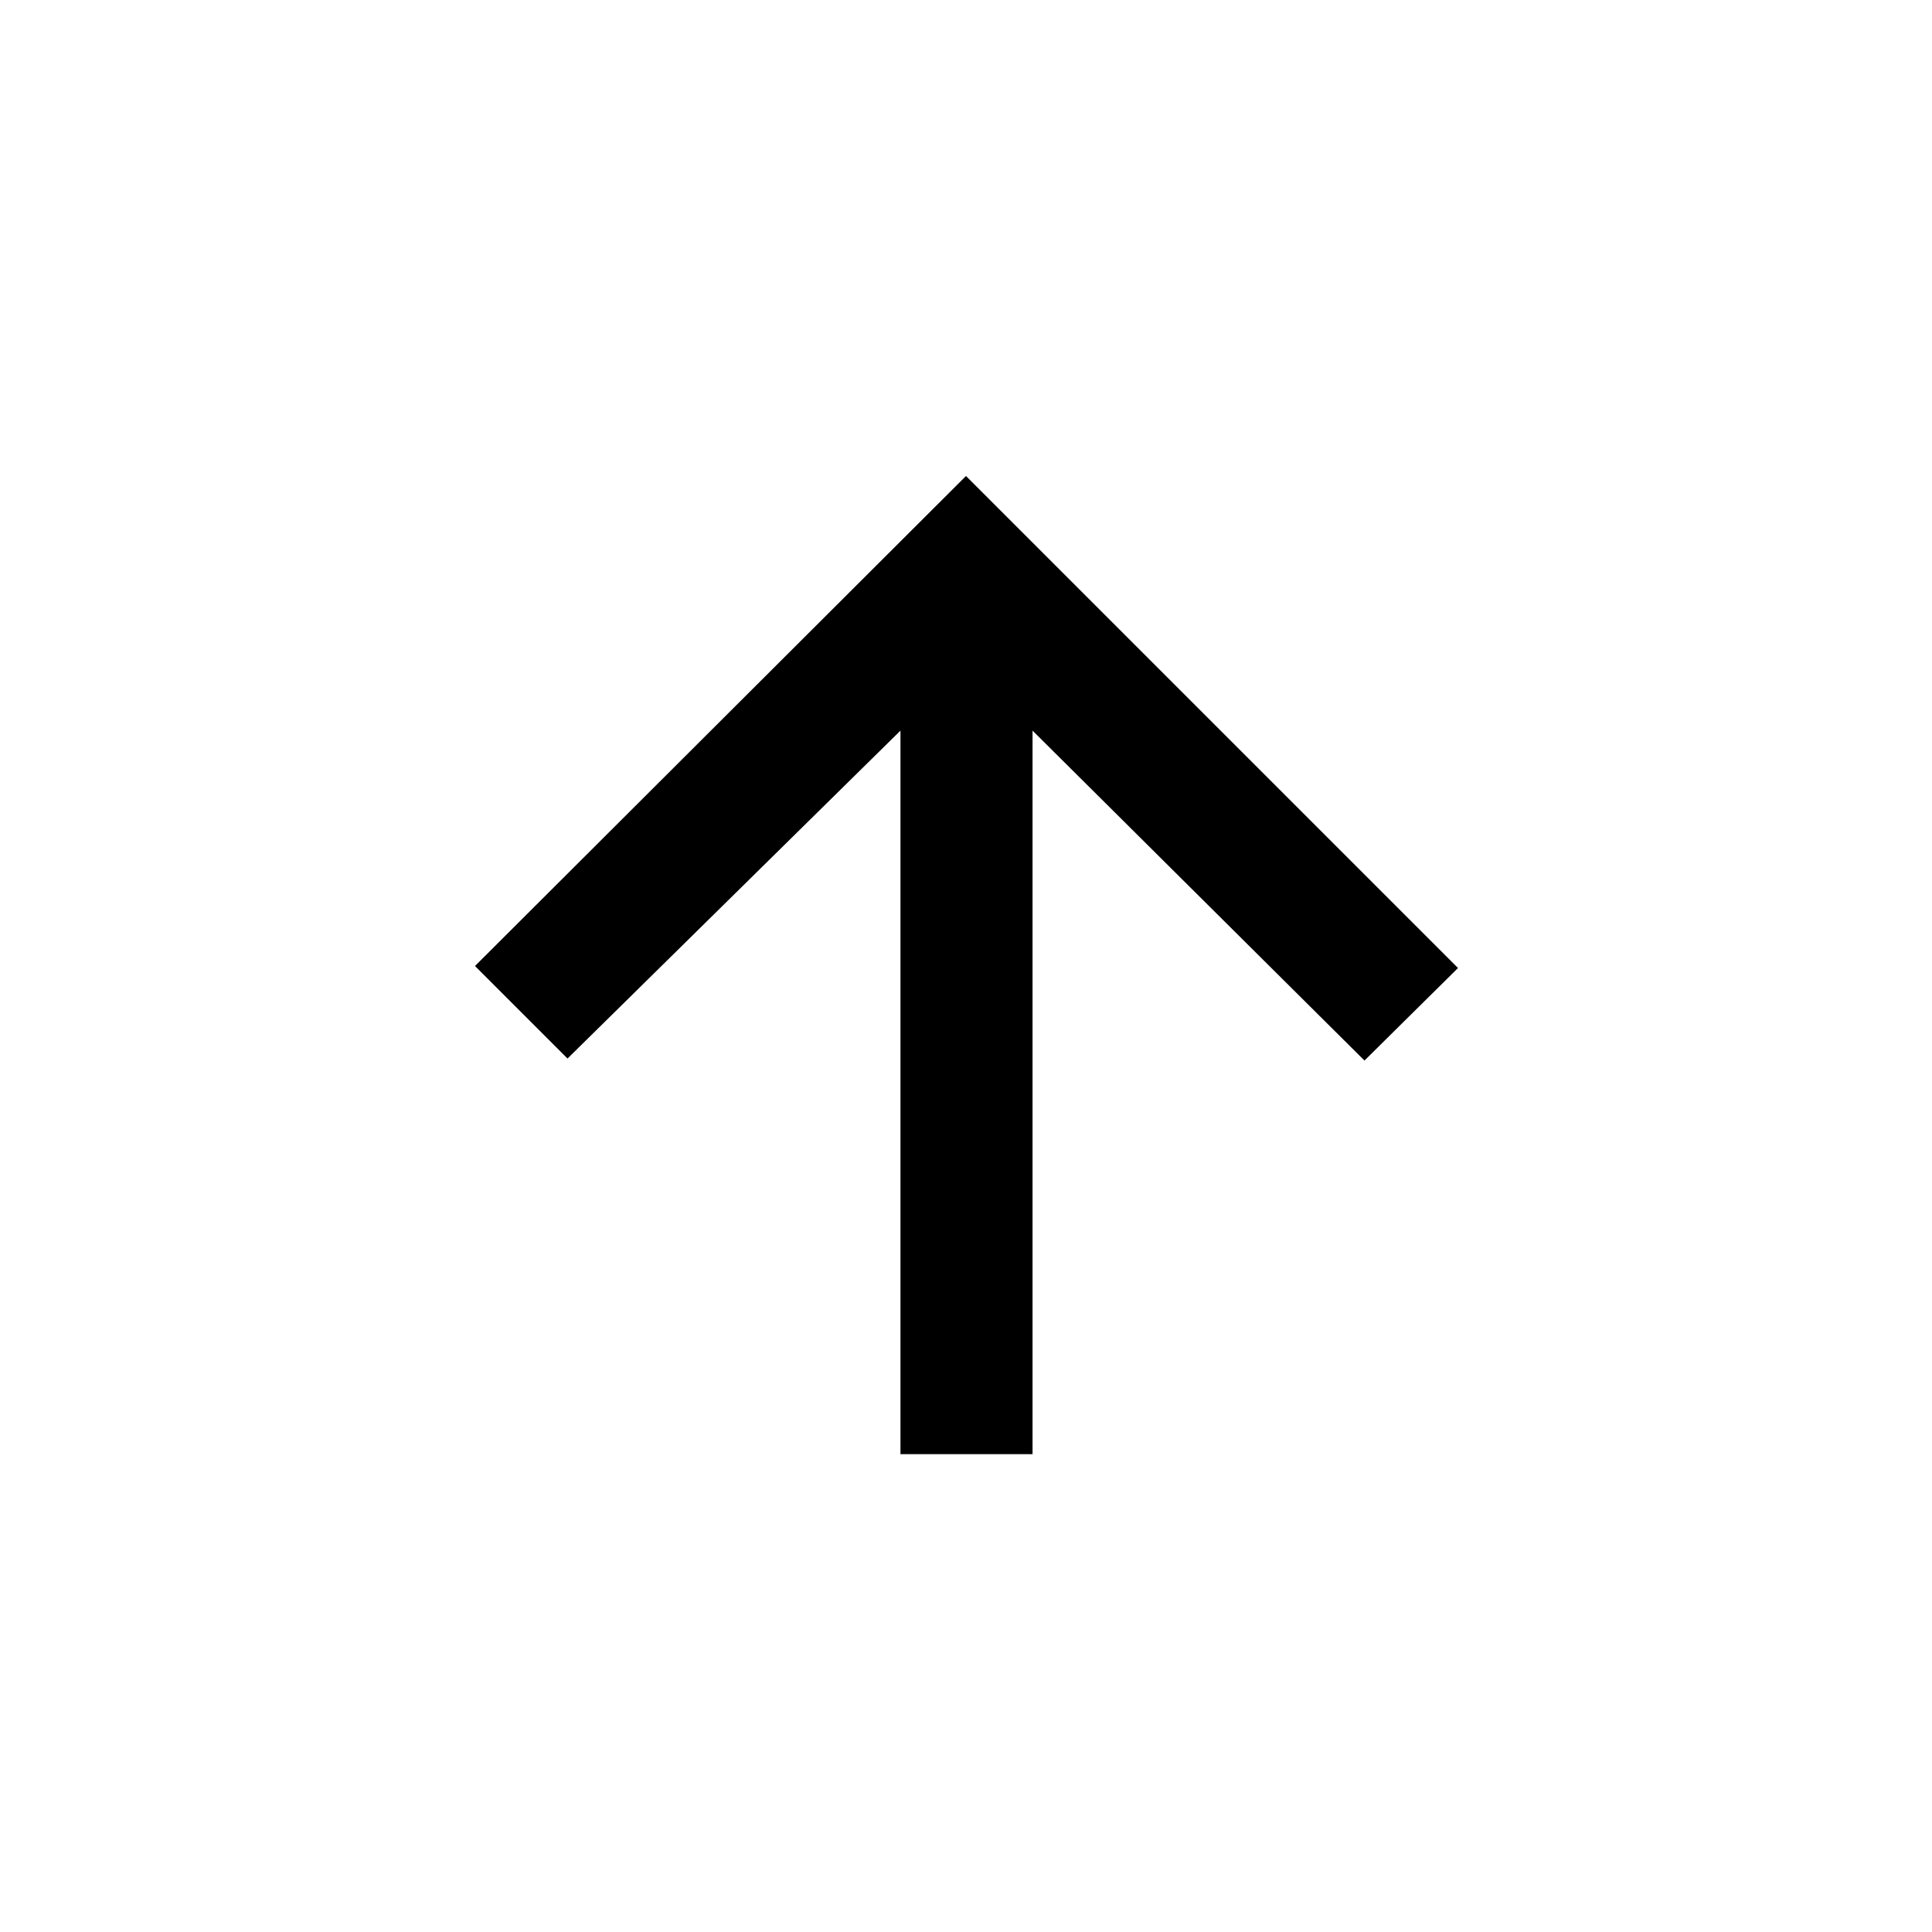 <svg xmlns="http://www.w3.org/2000/svg" height="48" viewBox="0 96 960 960" width="48"><path d="M447.435 818.565V459.044L282 621.978 236.022 576 480 332.522 724.478 577 678 622.978 513.065 459.044v359.521h-65.63Z"/></svg>